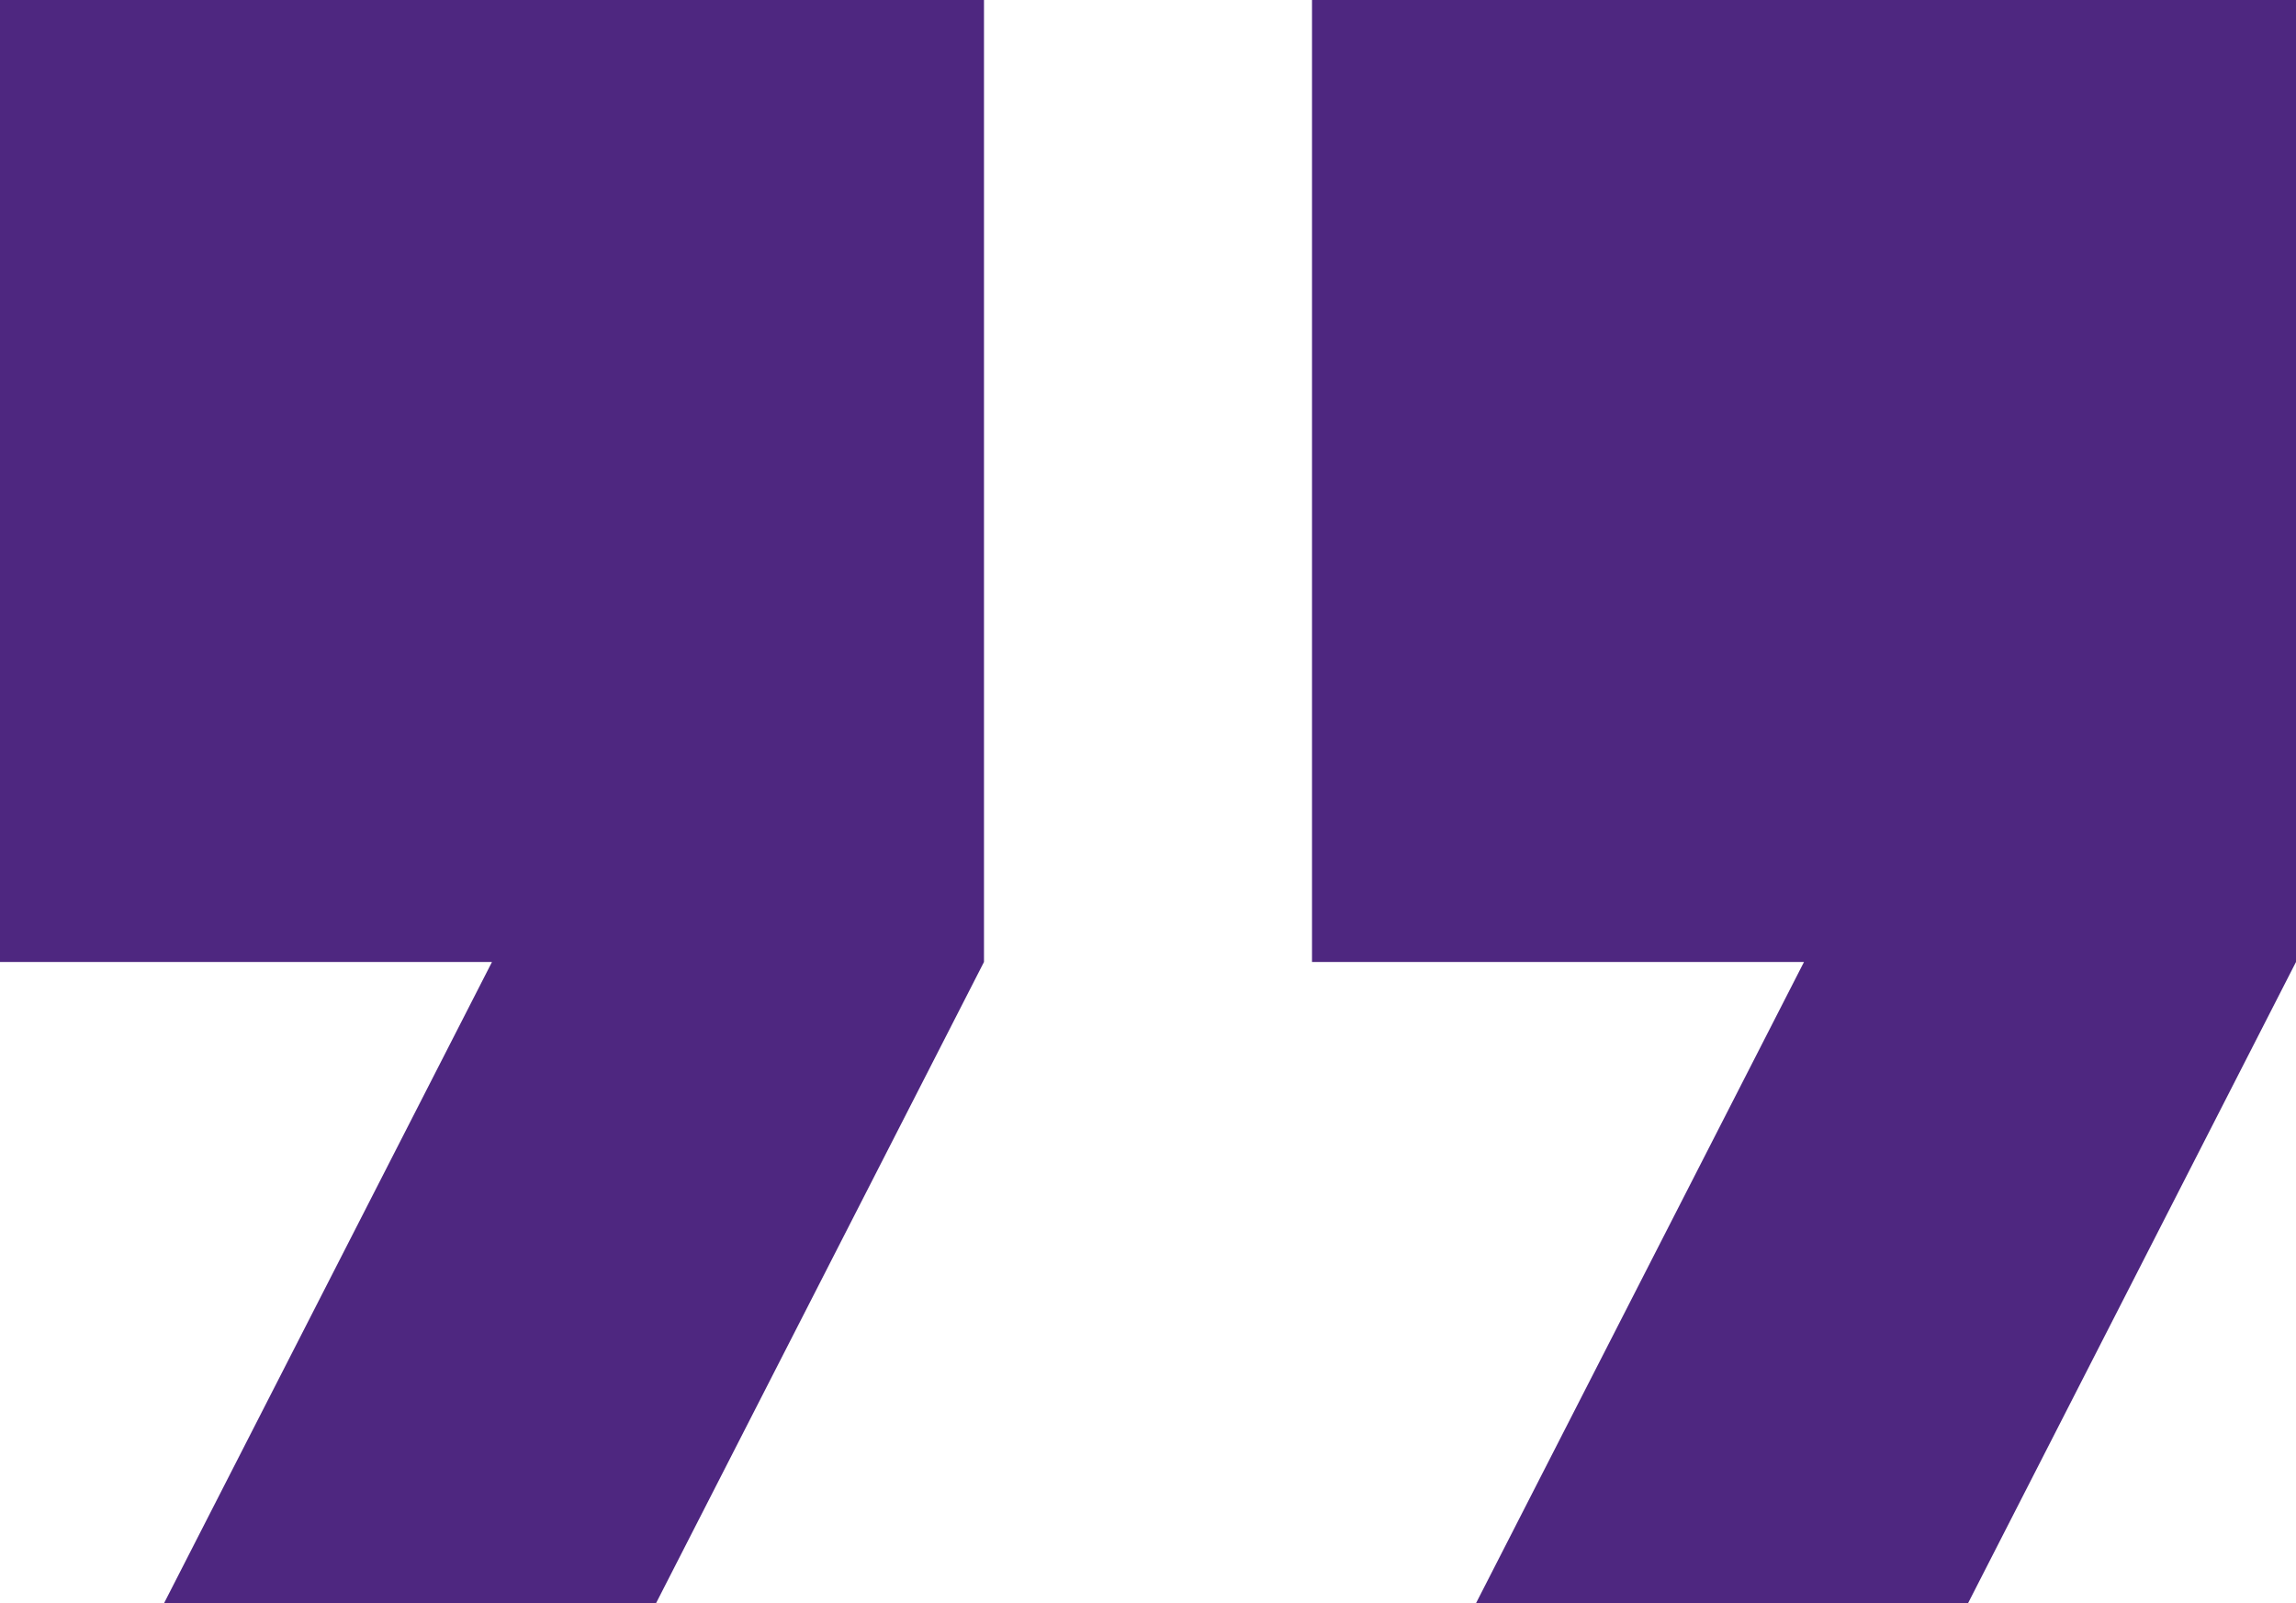 <svg width="53" height="37" viewBox="0 0 53 37" fill="none" xmlns="http://www.w3.org/2000/svg">
<path d="M3.786 37H15.143L22.714 22.2V0H0V22.2H11.357L3.786 37ZM34.071 37H45.429L53 22.2V0H30.286V22.2H41.643L34.071 37Z" fill="#4E2780"/>
</svg>
